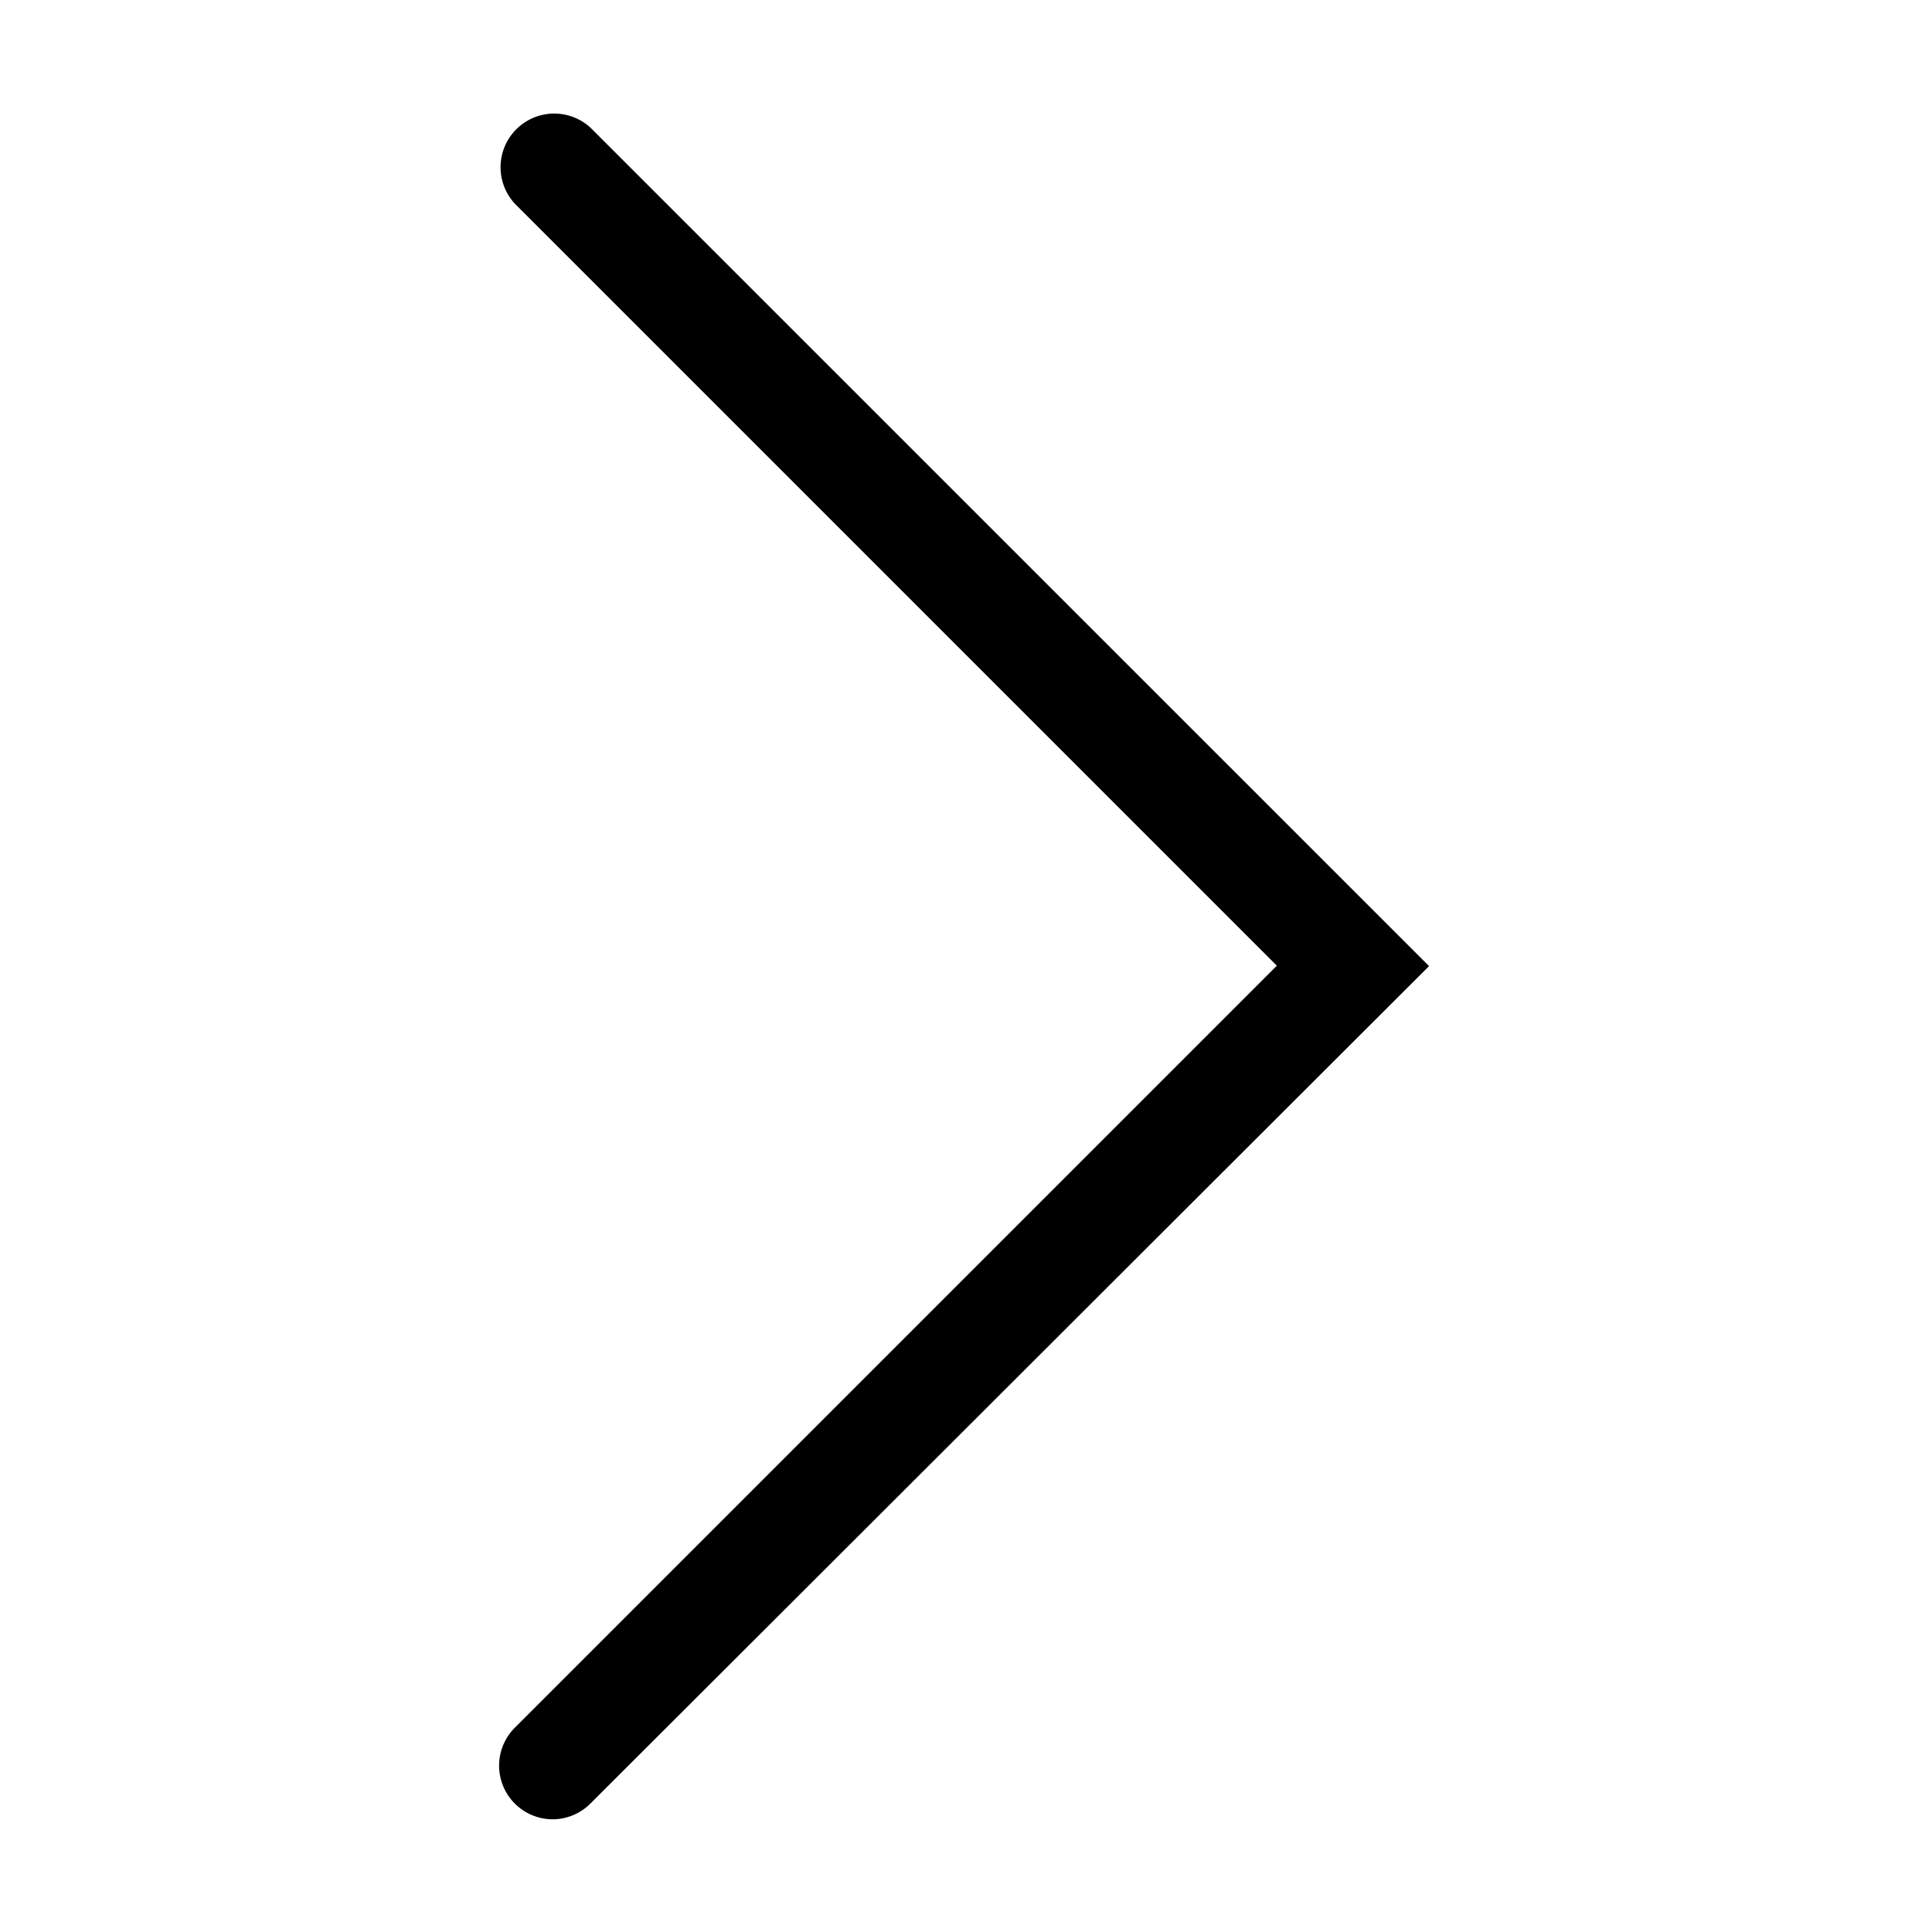 <svg xmlns="http://www.w3.org/2000/svg" viewBox="0 0 18 18">
  <path fill="currentColor" d="M104,40.95a.5.5,0,0,1-.354-.853l7.1-7.1-7.1-7.1a.5.5,0,0,1,.706-.707l7.812,7.811L104.354,40.8A.5.5,0,0,1,104,40.95Z" transform="translate(-98.85 -24)"/>
</svg>
